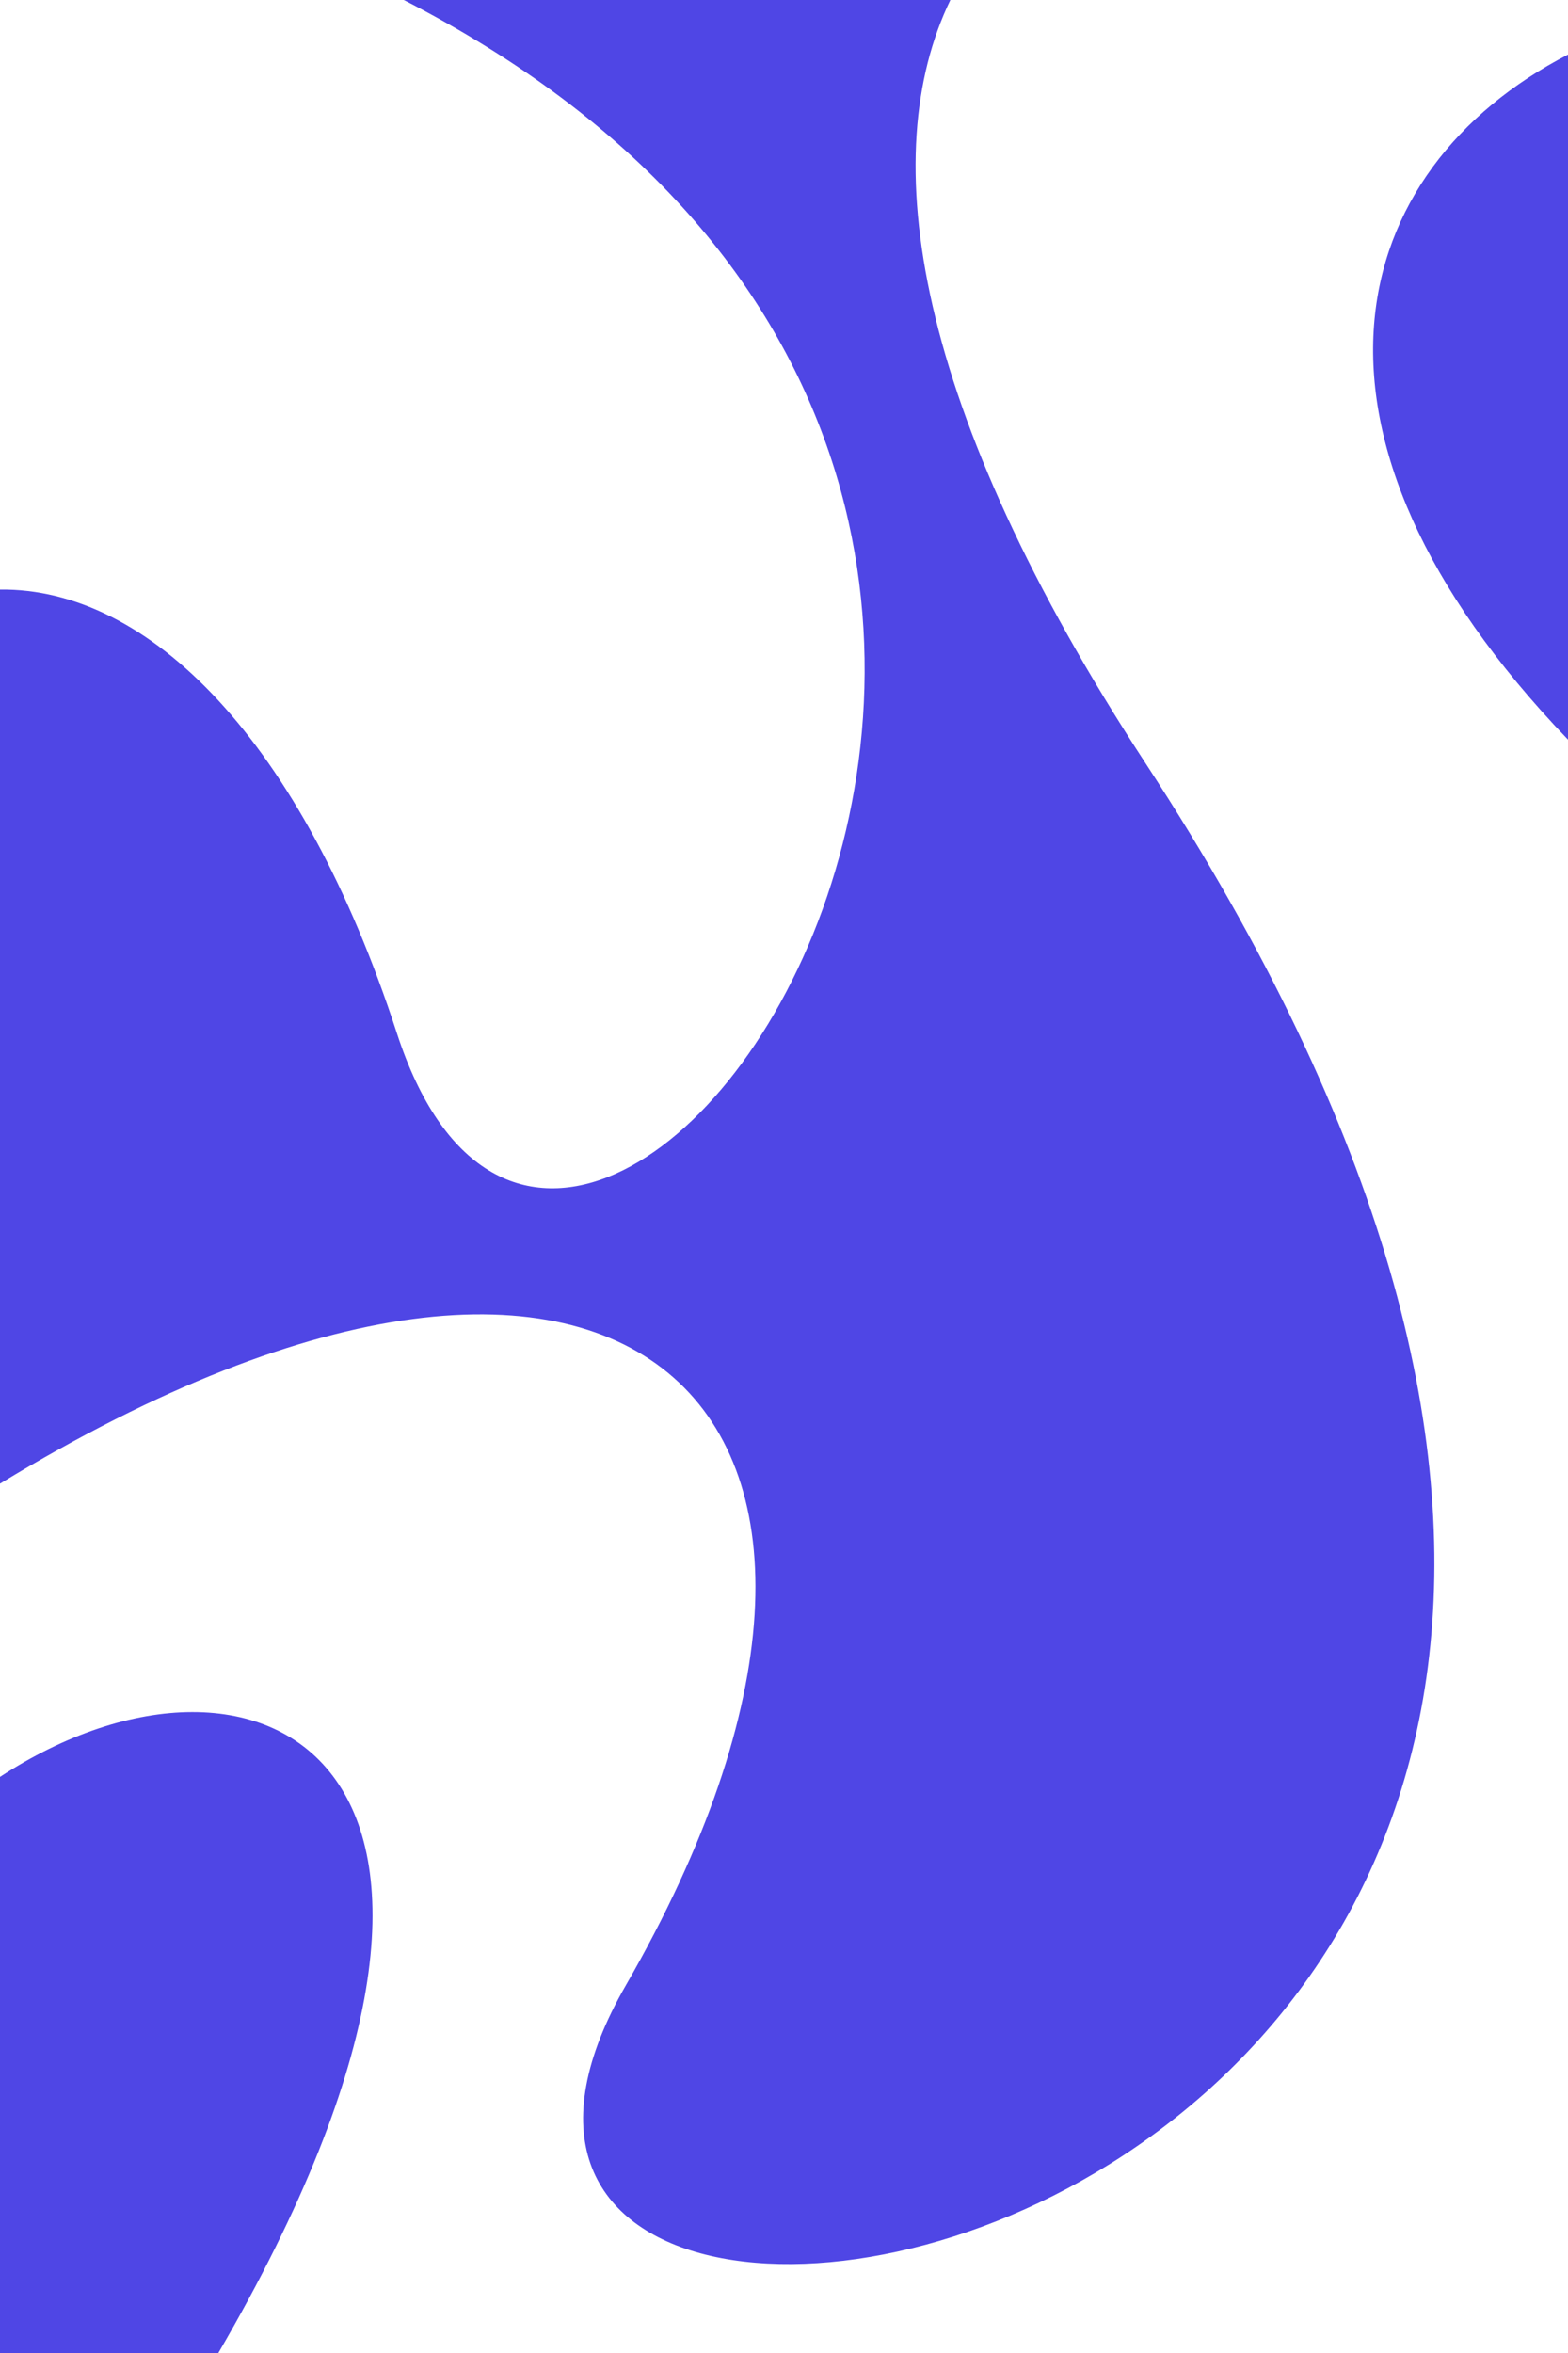 <?xml version="1.0" encoding="utf-8"?>
<svg version="1.1" id="Layer_1" xmlns:xodm="http://www.corel.com/coreldraw/odm/2003"
     xmlns="http://www.w3.org/2000/svg" xmlns:xlink="http://www.w3.org/1999/xlink" x="0px" y="0px" viewBox="0 0 6000 9000"
     style="enable-background:new 0 0 6000 9000;" xml:space="preserve">
  <g id="Layer_x5F_1">
    <g id="_2785931539536">
      <!-- Change the fill color here -->
      <rect style="fill-rule:evenodd;clip-rule:evenodd;fill:#4F46E5;" width="6000" height="9000" />
      <path style="fill-rule:evenodd;clip-rule:evenodd;fill:#FFFFFF;" d="M2394.64,7593.92C3636.44,5439.04,2439.41,4190.01,0,5674.75
			v1121.64c996.67-651.77,2150.3-52.21,835.5,2203.61H6000V2829.12C4872.08,1654.39,5148.65,649.6,6000,208.7V0H3636.56
			c-285.92,592.22-144.09,1556.53,749.05,2922.82C8112.5,8624.12,1092.86,9852.9,2394.64,7593.92L2394.64,7593.92z"/>
      <path style="fill-rule:evenodd;clip-rule:evenodd;fill:#FFFFFF;" d="M1518.94,3952.65C2217.99,6101.36,5155.23,1853.42,1545.2,0H0
			v2255.12C568.54,2248.56,1152.56,2826.45,1518.94,3952.65L1518.94,3952.65z"/>
    </g>
  </g>
</svg>
